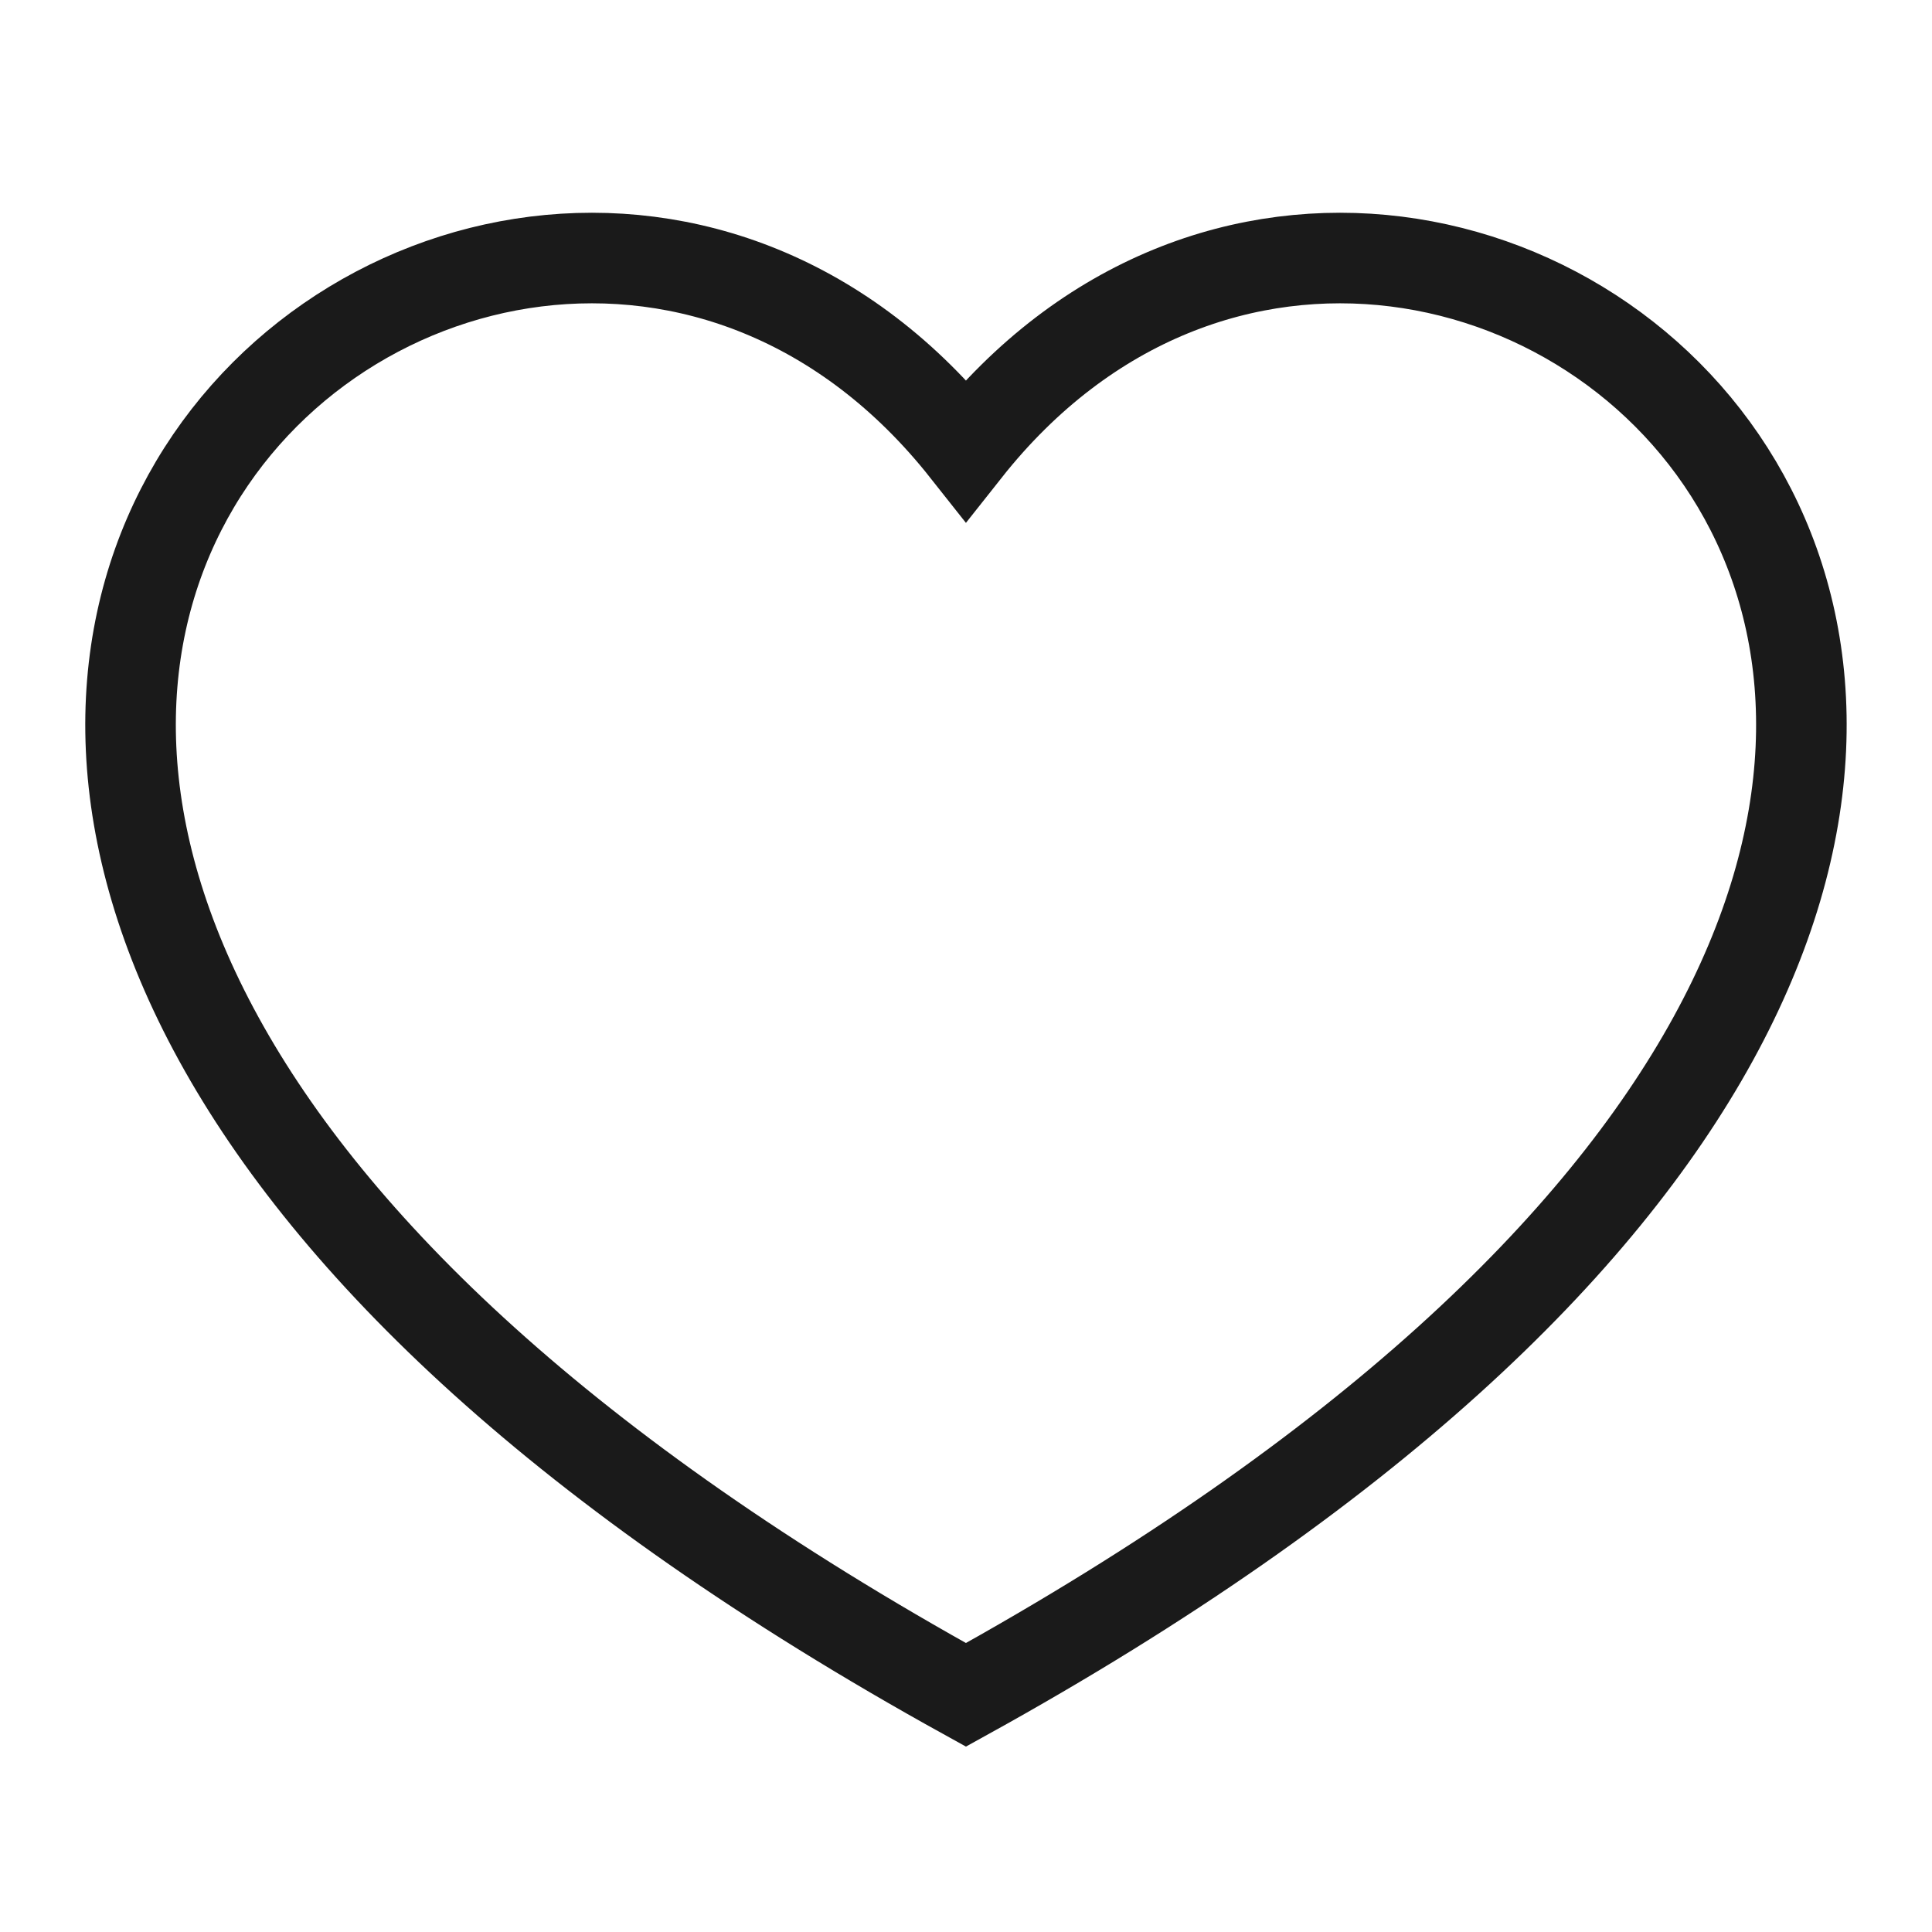 <svg width="32" height="32" viewBox="0 0 32 32" fill="none" xmlns="http://www.w3.org/2000/svg">
<path d="M15.999 28.072C-10.667 13.333 8 -2.667 15.999 7.451C24 -2.667 42.666 13.333 15.999 28.072Z" stroke="#1A1A1A" stroke-width="1.5"/>
</svg>
